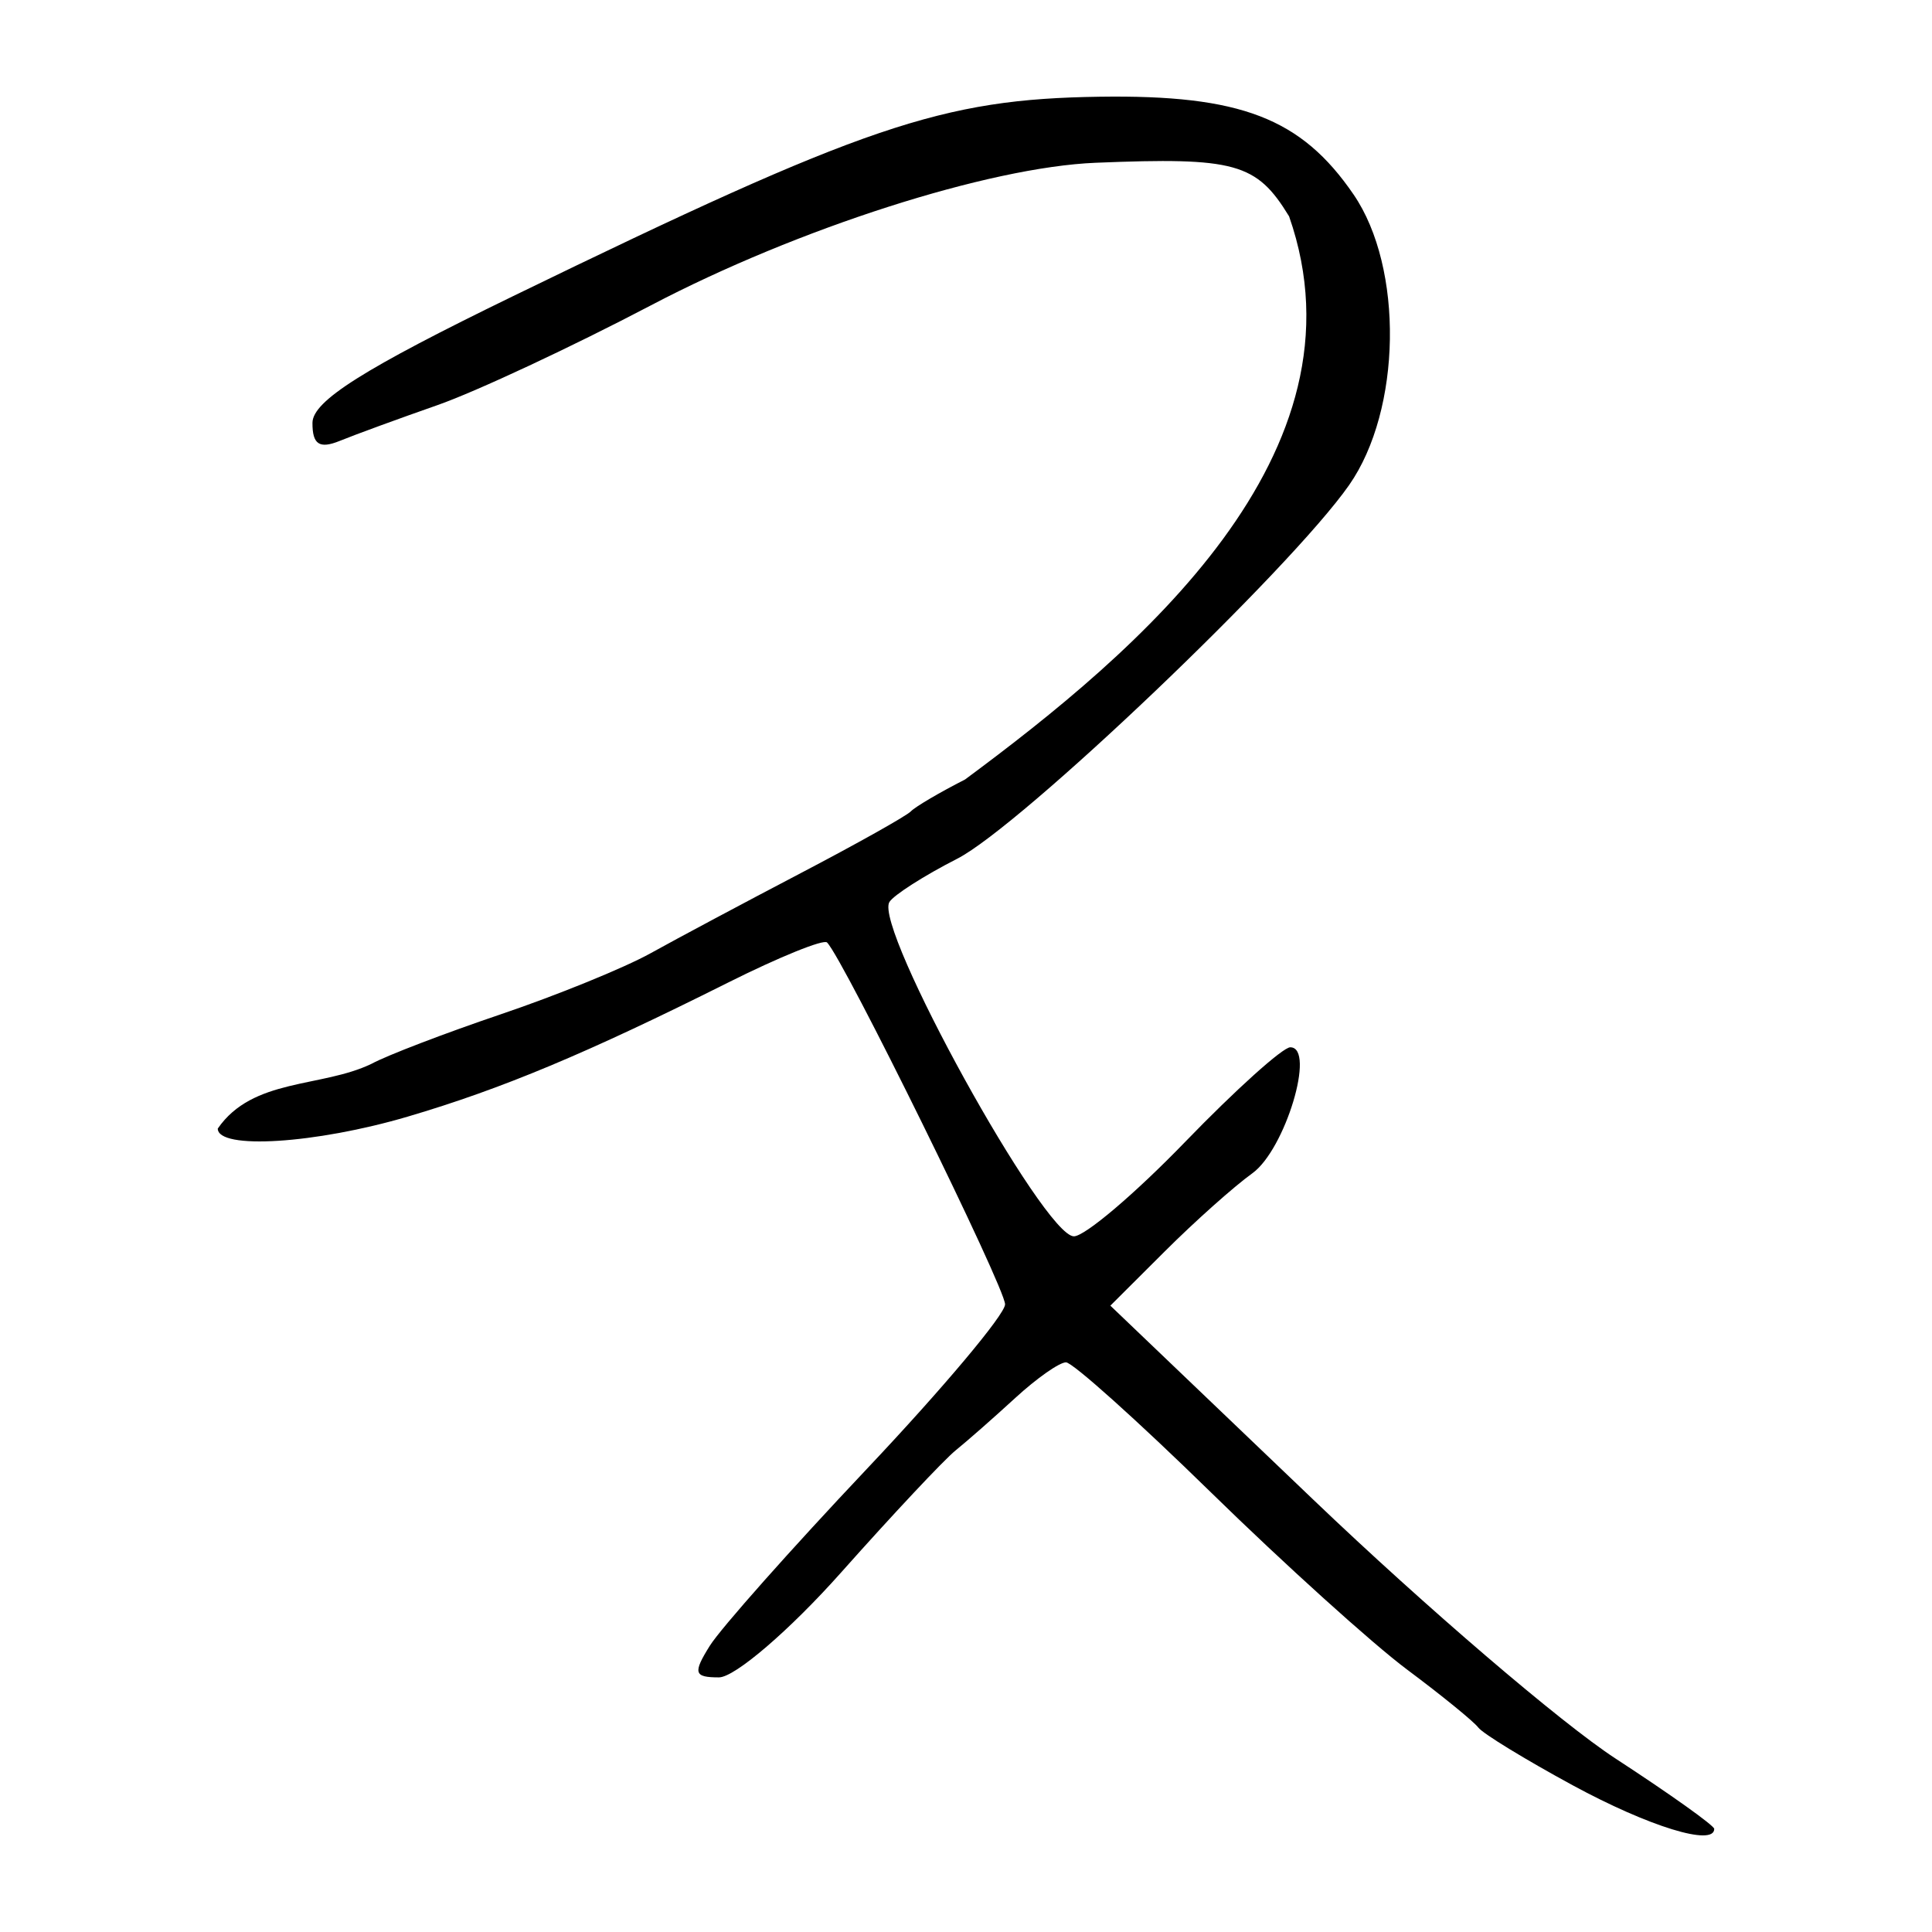<?xml version="1.0" encoding="UTF-8" standalone="no"?>
<!-- Created with Inkscape (http://www.inkscape.org/) -->
<svg
   xmlns:dc="http://purl.org/dc/elements/1.1/"
   xmlns:cc="http://web.resource.org/cc/"
   xmlns:rdf="http://www.w3.org/1999/02/22-rdf-syntax-ns#"
   xmlns:svg="http://www.w3.org/2000/svg"
   xmlns="http://www.w3.org/2000/svg"
   xmlns:sodipodi="http://sodipodi.sourceforge.net/DTD/sodipodi-0.dtd"
   xmlns:inkscape="http://www.inkscape.org/namespaces/inkscape"
   width="300"
   height="300"
   id="svg2"
   sodipodi:version="0.32"
   inkscape:version="0.45.1"
   version="1.0"
   sodipodi:docbase="C:\Documents and Settings\Martin\桌面"
   sodipodi:docname="drawing.svg"
   inkscape:output_extension="org.inkscape.output.svg.inkscape">
  <defs
     id="defs4" />
  <sodipodi:namedview
     id="base"
     pagecolor="#ffffff"
     bordercolor="#666666"
     borderopacity="1.0"
     gridtolerance="10000"
     guidetolerance="10"
     objecttolerance="10"
     inkscape:pageopacity="0.0"
     inkscape:pageshadow="2"
     inkscape:zoom="1"
     inkscape:cx="148.40455"
     inkscape:cy="143.79939"
     inkscape:document-units="px"
     inkscape:current-layer="layer1"
     width="300px"
     height="300px"
     inkscape:window-width="742"
     inkscape:window-height="577"
     inkscape:window-x="44"
     inkscape:window-y="0" />
  <g
     inkscape:label="Layer 1"
     inkscape:groupmode="layer"
     id="layer1">
    <path
       style="fill:#000000"
       d="M 244.226,277.227 C 236.857,273.228 230.252,269.19 229.55,268.253 C 228.847,267.316 223.869,263.264 218.488,259.248 C 213.107,255.232 199.405,242.855 188.04,231.744 C 176.675,220.633 166.544,211.543 165.526,211.543 C 164.508,211.543 160.978,214.019 157.682,217.046 C 154.386,220.073 150.208,223.746 148.398,225.209 C 146.589,226.671 138.586,235.201 130.614,244.165 C 122.642,253.129 114.103,260.463 111.637,260.463 C 107.764,260.463 107.57,259.796 110.213,255.564 C 111.895,252.87 122.89,240.487 134.645,228.047 C 146.4,215.606 156.04,204.129 156.067,202.542 C 156.109,200.006 130.963,148.885 128.424,146.347 C 127.886,145.808 120.963,148.615 113.04,152.583 C 91.146,163.549 77.943,169.074 63.335,173.381 C 49.007,177.606 33.815,178.565 33.815,175.245 C 39.251,167.349 49.912,168.94 57.697,165.184 C 60.033,163.902 69.079,160.438 77.8,157.485 C 86.521,154.532 96.978,150.27 101.037,148.013 C 105.097,145.757 115.573,140.167 124.317,135.591 C 133.061,131.016 140.766,126.694 141.439,125.987 C 142.112,125.28 145.899,123.053 149.855,121.037 C 176.649,101.194 213.072,70.489 200.17,33.596 C 195.115,25.306 191.816,24.392 170.129,25.274 C 153.543,25.949 123.827,35.475 101.095,47.404 C 88.83,53.84 73.903,60.818 67.924,62.909 C 61.944,65 55.126,67.496 52.772,68.455 C 49.602,69.746 48.499,69.019 48.52,65.656 C 48.542,62.271 56.484,57.256 79.706,45.967 C 134.308,19.424 146.219,15.375 170.744,15.019 C 192.636,14.702 202.058,18.329 210.18,30.199 C 217.987,41.609 217.648,63.653 209.485,75.33 C 200.309,88.456 158.515,128.303 148.638,133.342 C 143.516,135.955 138.776,138.981 138.106,140.065 C 135.641,144.053 162.087,191.975 166.754,191.975 C 168.455,191.975 176.236,185.371 184.043,177.299 C 191.851,169.227 199.19,162.623 200.353,162.623 C 204.355,162.623 199.564,178.527 194.458,182.191 C 191.645,184.209 185.535,189.658 180.88,194.301 L 172.417,202.742 L 203.973,232.91 C 221.328,249.502 242.426,267.572 250.857,273.065 C 259.287,278.557 266.185,283.472 266.185,283.987 C 266.185,286.757 256.023,283.628 244.226,277.227 z "
       id="path2185"
       sodipodi:nodetypes="cssssssssssssssccssssccssssssssssssssscccssc" />
  </g>
</svg>
